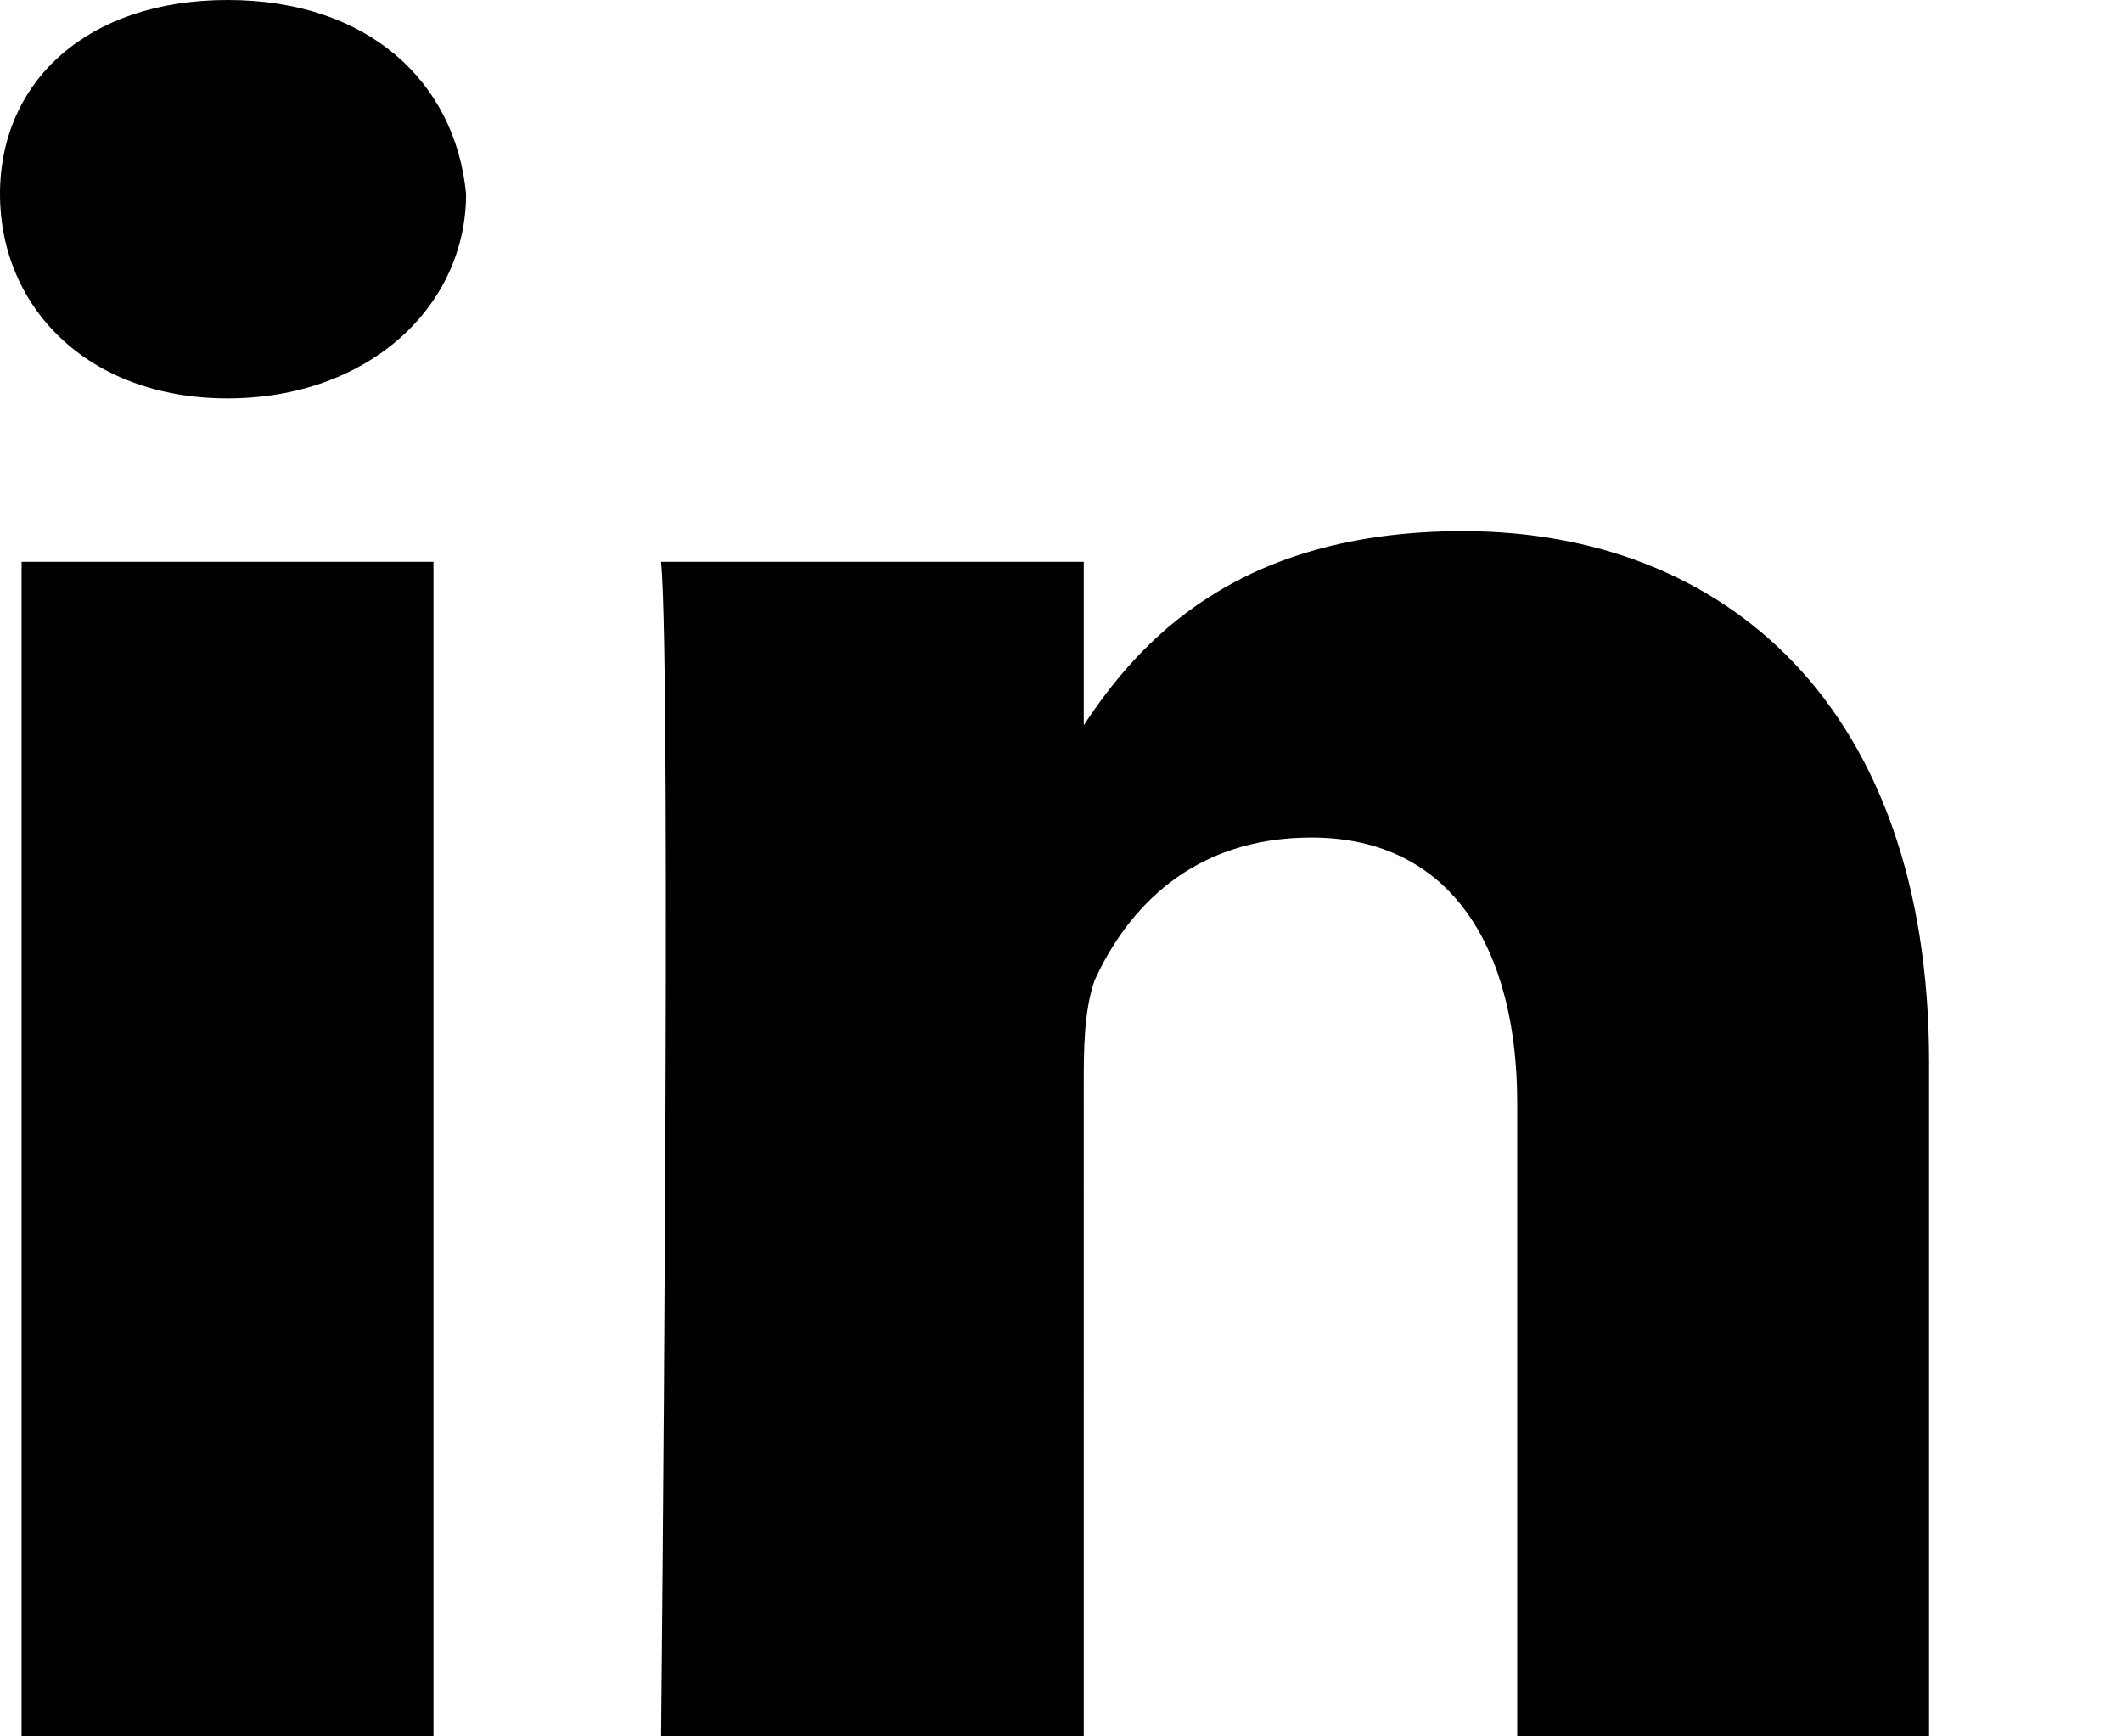 <svg width="11" height="9" viewBox="0 0 11 9" xmlns="http://www.w3.org/2000/svg"><path d="M.112 9h2.135V2.912H.112V9zM1.18 0C.45 0 0 .424 0 1.006c0 .582.45 1.059 1.18 1.059s1.236-.477 1.236-1.06C2.36.425 1.91 0 1.18 0zM10 5.506V9H7.865V5.718c0-.794-.337-1.377-1.067-1.377-.618 0-.955.37-1.124.741-.056.16-.056.37-.056.53V9H3.427s.056-5.506 0-6.088h2.191v.847c.28-.424.786-1.006 1.966-1.006 1.349 0 2.416.9 2.416 2.753z" fill-rule="nonzero"/></svg>